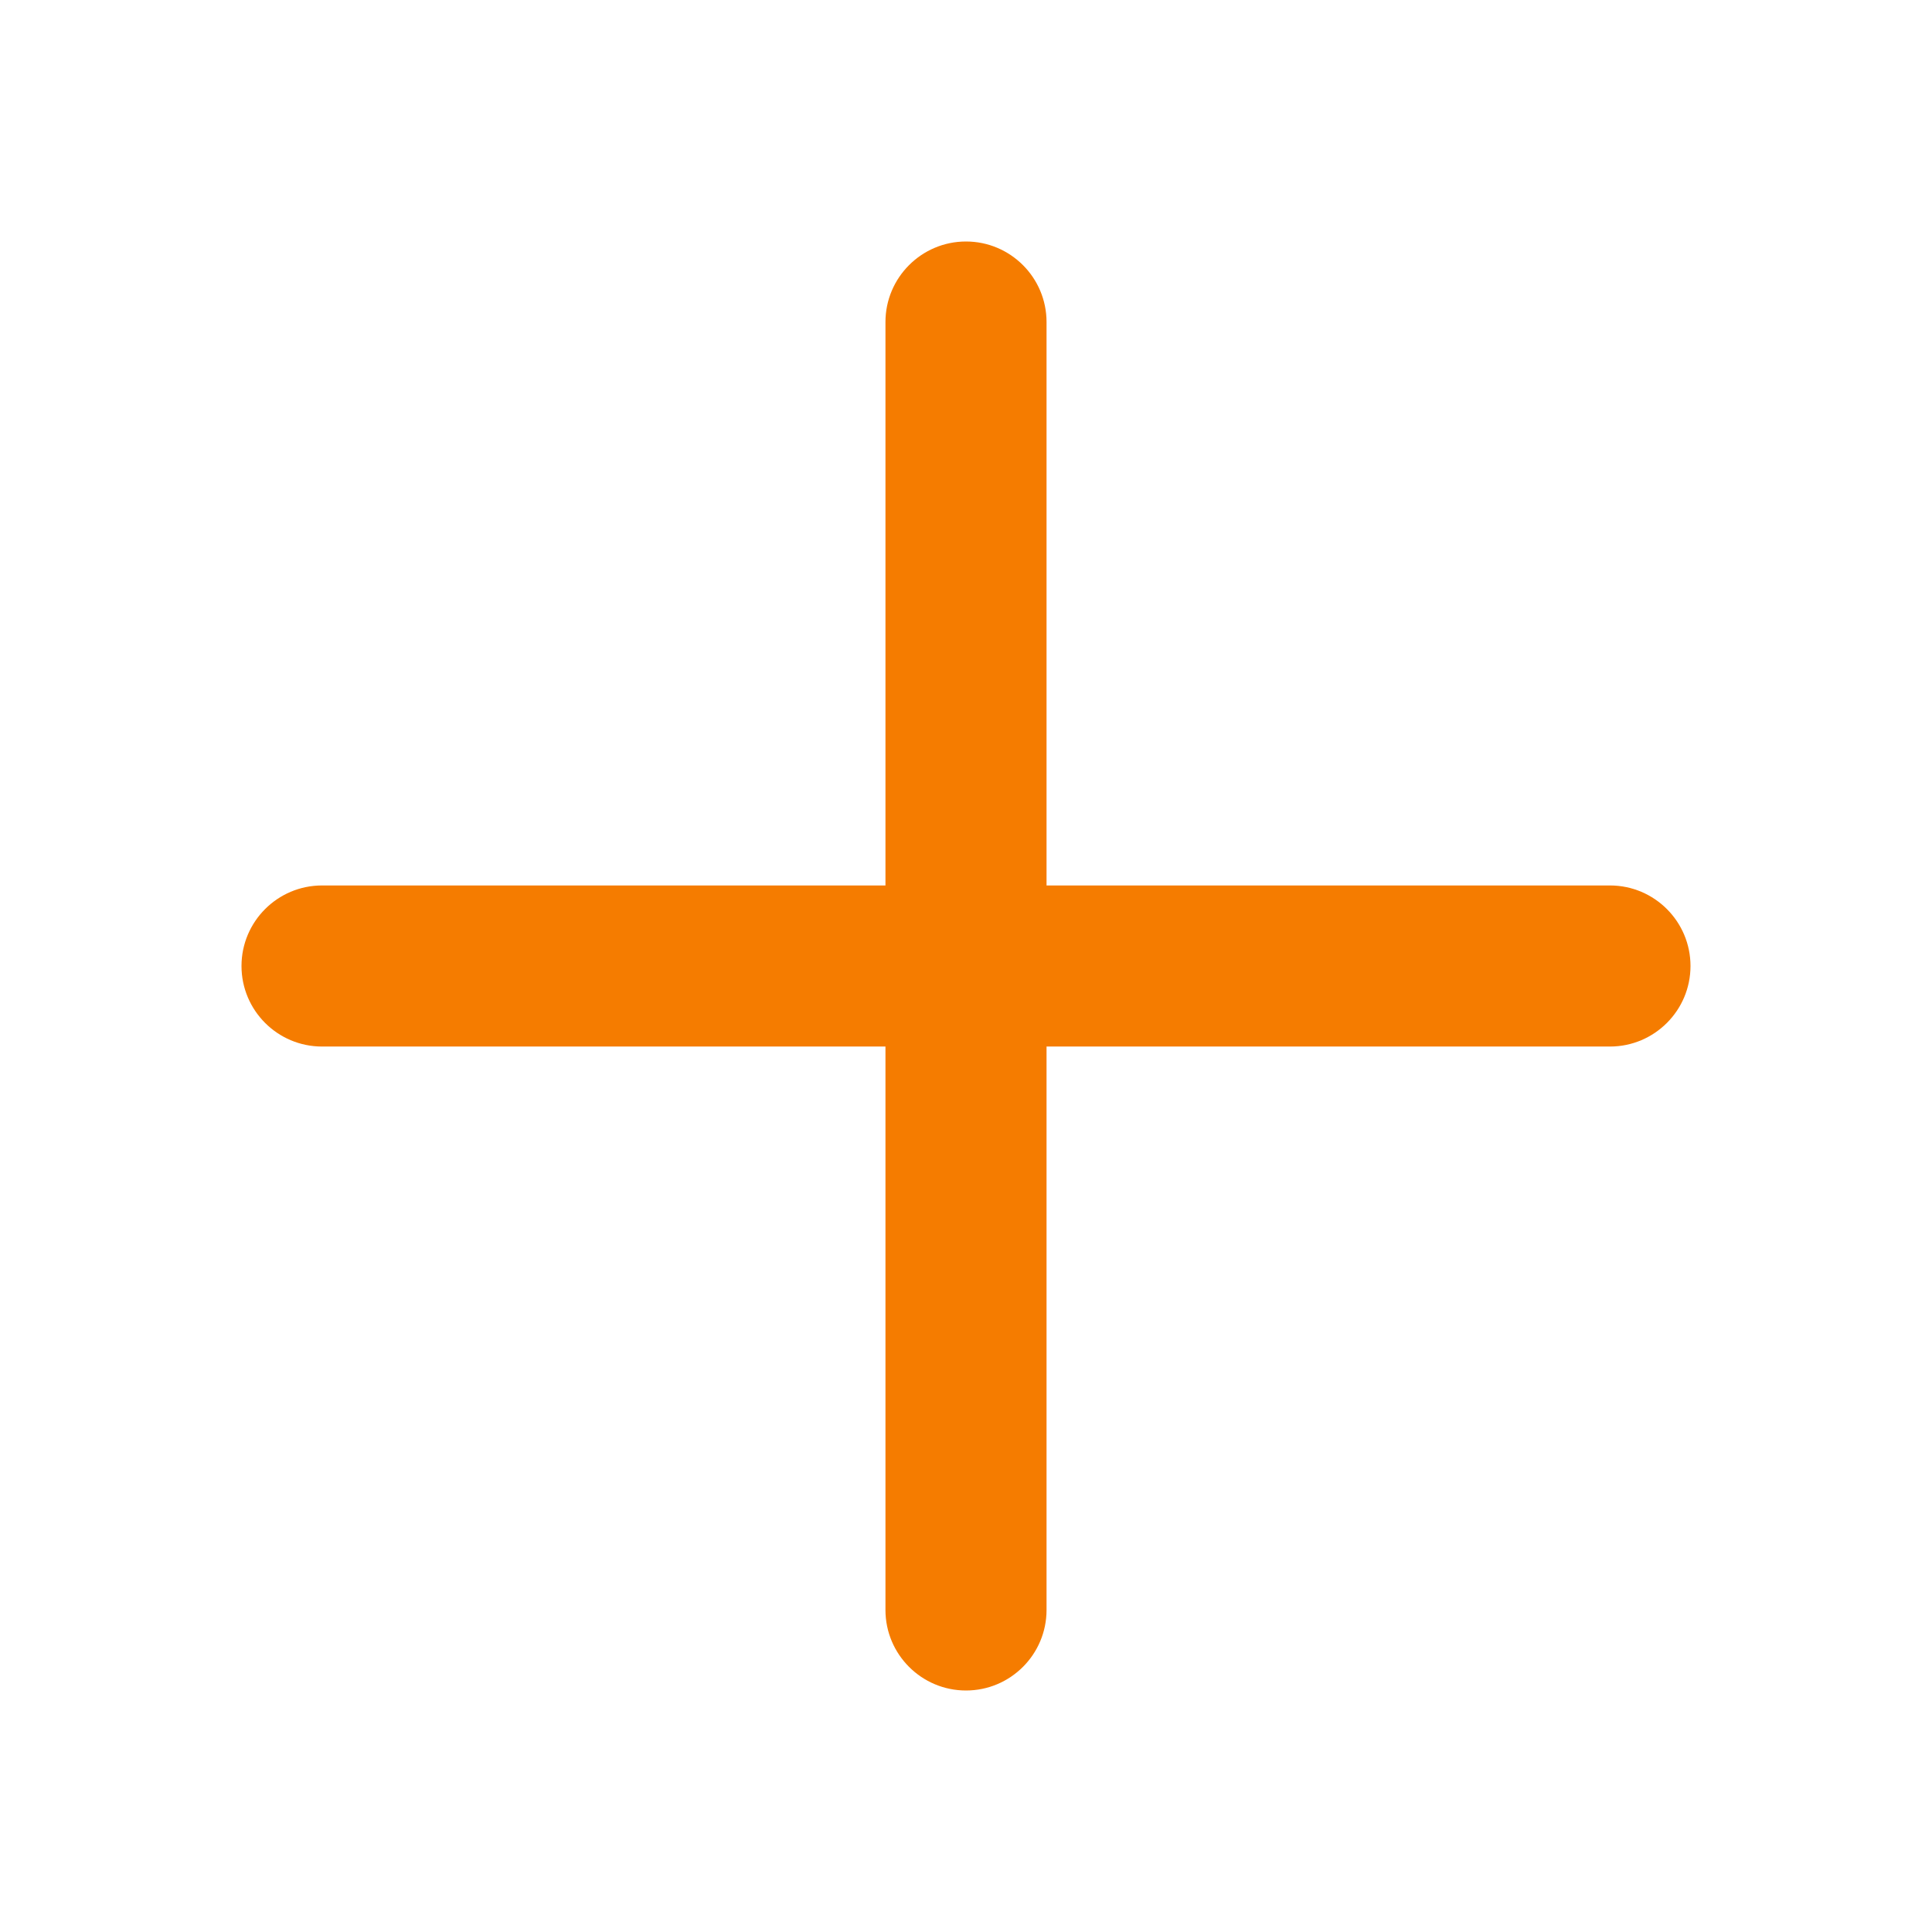 <svg width="16" height="16" viewBox="0 0 16 16" fill="none" xmlns="http://www.w3.org/2000/svg">
<path d="M13.333 7.333H8.667V2.667C8.667 2.299 8.368 2 8 2C7.632 2 7.333 2.299 7.333 2.667V7.333H2.667C2.299 7.333 2 7.632 2 8C2 8.368 2.299 8.667 2.667 8.667H7.333V13.333C7.333 13.701 7.632 14 8 14C8.368 14 8.667 13.701 8.667 13.333V8.667H13.333C13.701 8.667 14 8.368 14 8C14 7.632 13.701 7.333 13.333 7.333Z" fill="#F57C00"/>
</svg>
